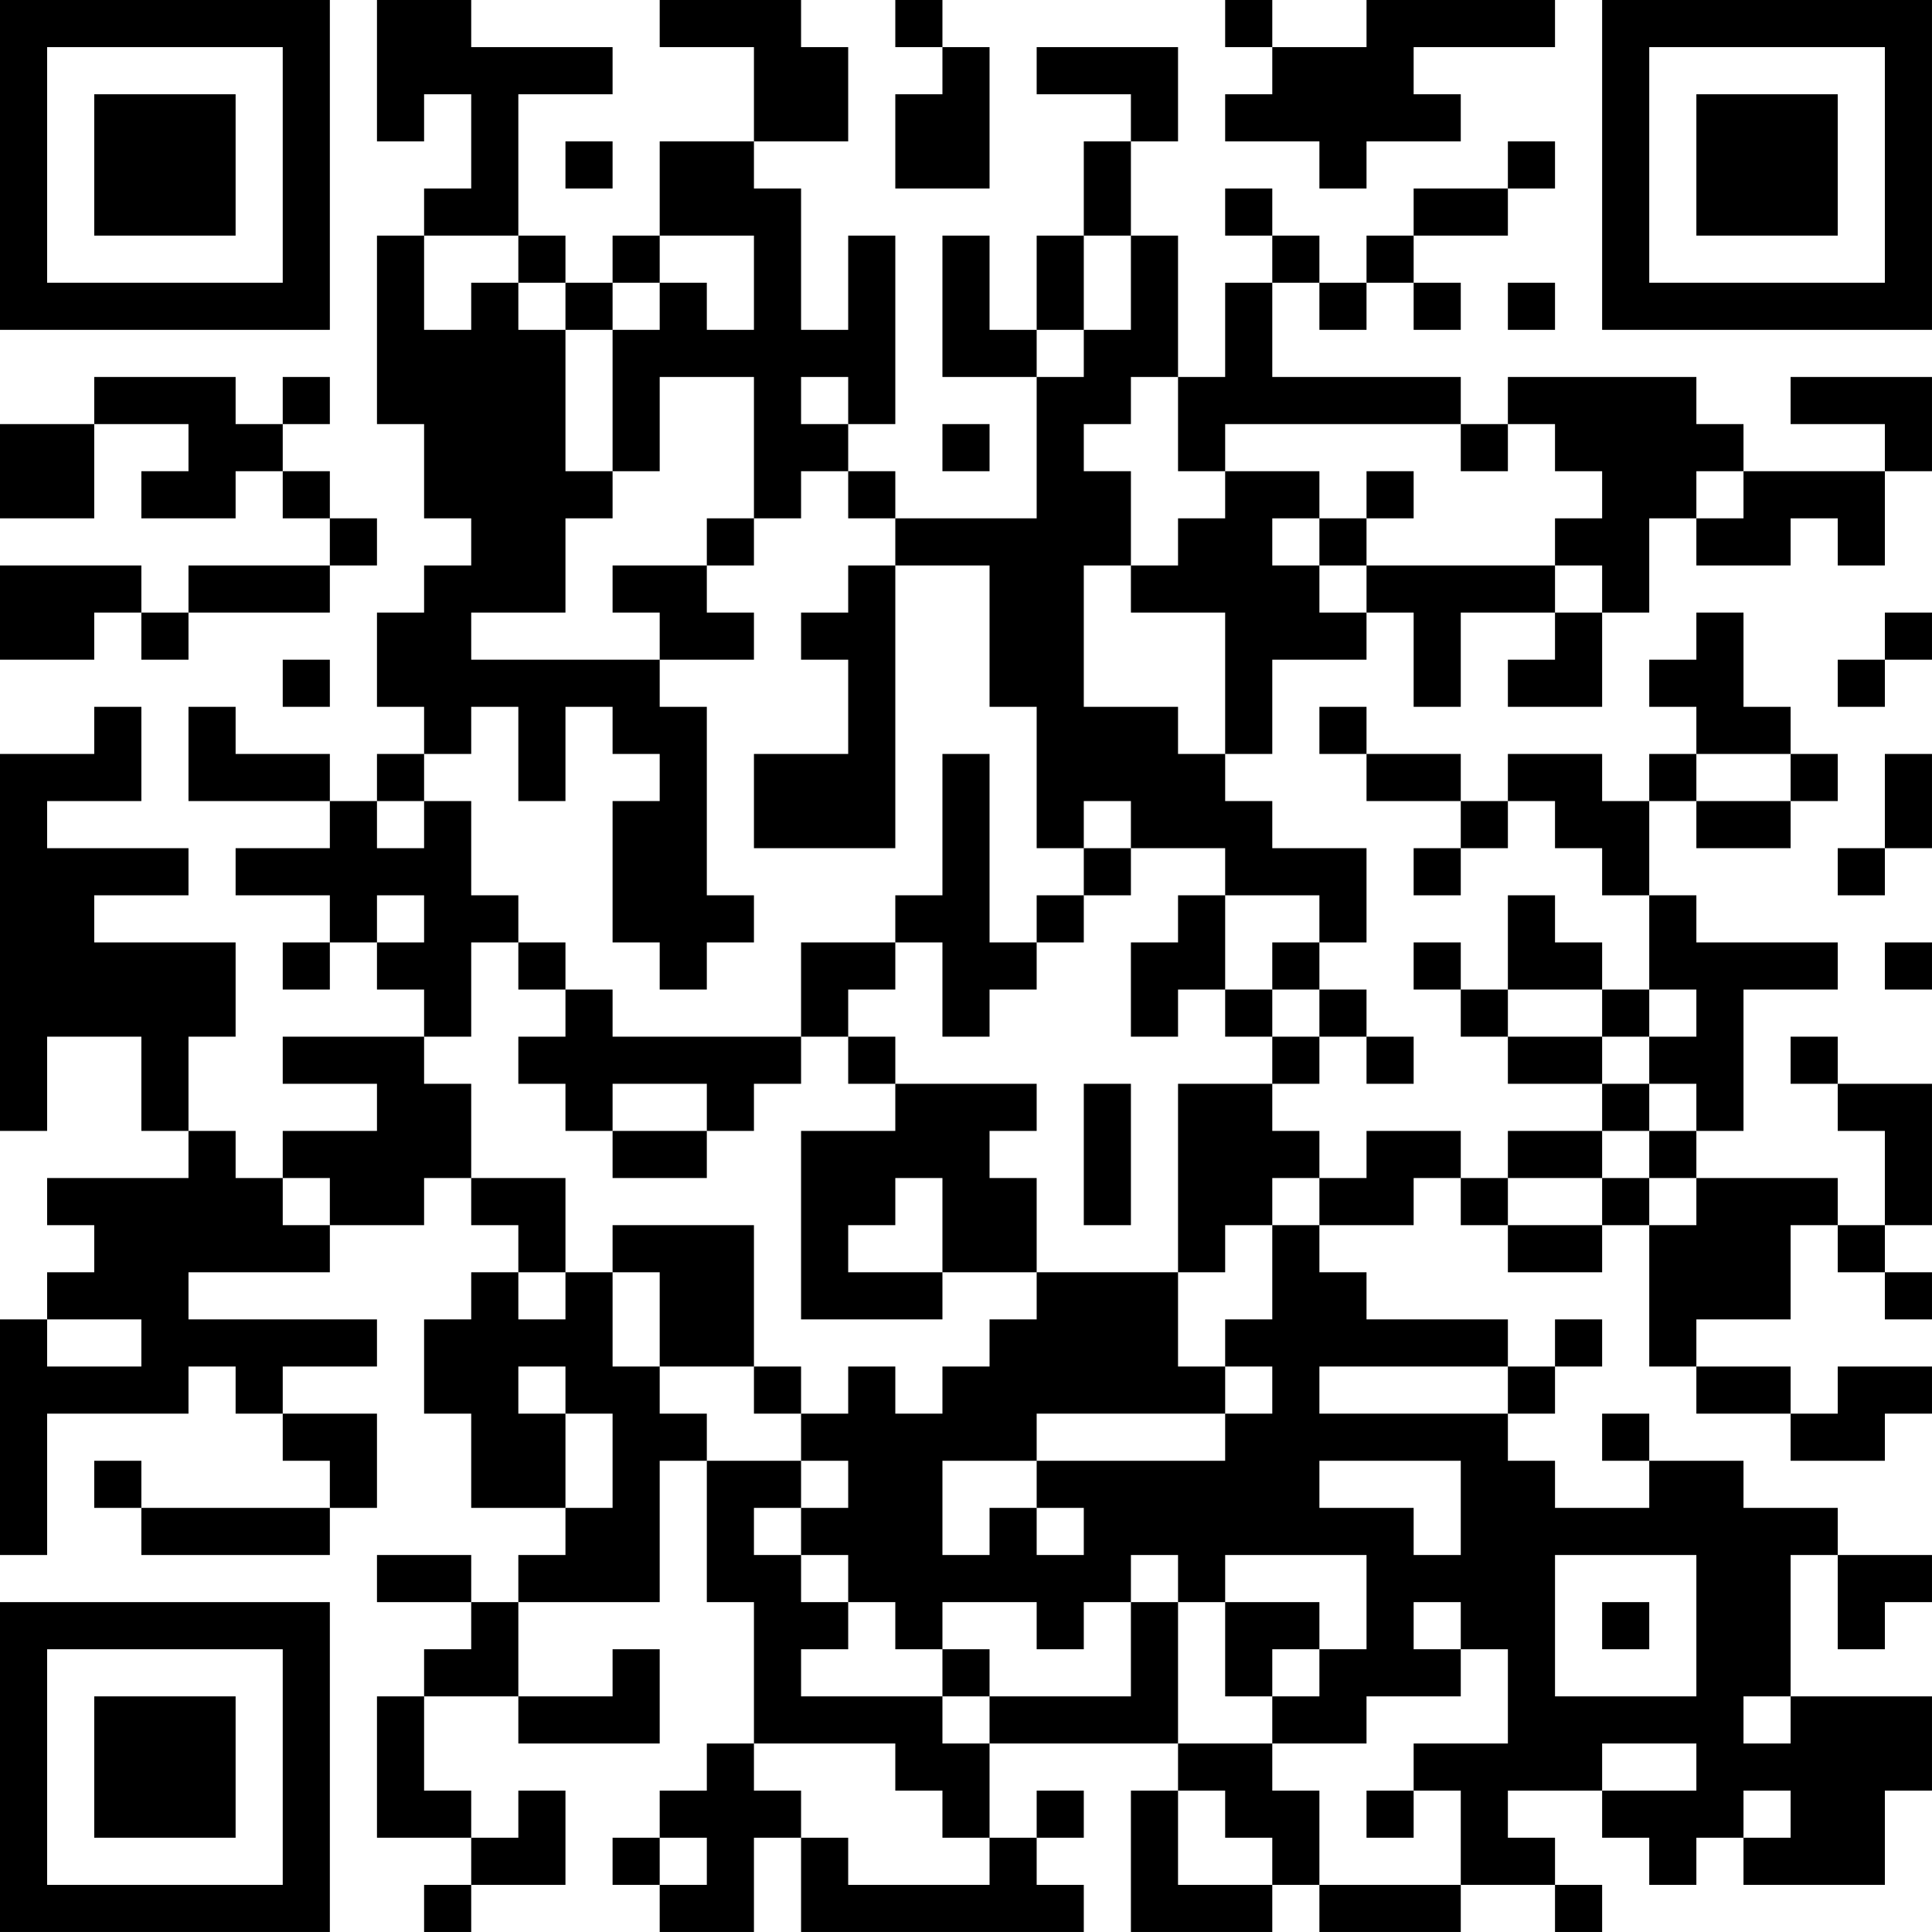 <?xml version="1.0" encoding="UTF-8"?>
<svg xmlns="http://www.w3.org/2000/svg" version="1.1" width="200" height="200" viewBox="0 0 200 200"><rect x="0" y="0" width="200" height="200" fill="#ffffff"/><g transform="scale(4.878)"><g transform="translate(0,0)"><path fill-rule="evenodd" d="M8 0L8 3L9 3L9 2L10 2L10 4L9 4L9 5L8 5L8 9L9 9L9 11L10 11L10 12L9 12L9 13L8 13L8 15L9 15L9 16L8 16L8 17L7 17L7 16L5 16L5 15L4 15L4 17L7 17L7 18L5 18L5 19L7 19L7 20L6 20L6 21L7 21L7 20L8 20L8 21L9 21L9 22L6 22L6 23L8 23L8 24L6 24L6 25L5 25L5 24L4 24L4 22L5 22L5 20L2 20L2 19L4 19L4 18L1 18L1 17L3 17L3 15L2 15L2 16L0 16L0 24L1 24L1 22L3 22L3 24L4 24L4 25L1 25L1 26L2 26L2 27L1 27L1 28L0 28L0 33L1 33L1 30L4 30L4 29L5 29L5 30L6 30L6 31L7 31L7 32L3 32L3 31L2 31L2 32L3 32L3 33L7 33L7 32L8 32L8 30L6 30L6 29L8 29L8 28L4 28L4 27L7 27L7 26L9 26L9 25L10 25L10 26L11 26L11 27L10 27L10 28L9 28L9 30L10 30L10 32L12 32L12 33L11 33L11 34L10 34L10 33L8 33L8 34L10 34L10 35L9 35L9 36L8 36L8 39L10 39L10 40L9 40L9 41L10 41L10 40L12 40L12 38L11 38L11 39L10 39L10 38L9 38L9 36L11 36L11 37L14 37L14 35L13 35L13 36L11 36L11 34L14 34L14 31L15 31L15 34L16 34L16 37L15 37L15 38L14 38L14 39L13 39L13 40L14 40L14 41L16 41L16 39L17 39L17 41L23 41L23 40L22 40L22 39L23 39L23 38L22 38L22 39L21 39L21 37L25 37L25 38L24 38L24 41L27 41L27 40L28 40L28 41L31 41L31 40L33 40L33 41L34 41L34 40L33 40L33 39L32 39L32 38L34 38L34 39L35 39L35 40L36 40L36 39L37 39L37 40L40 40L40 38L41 38L41 36L38 36L38 33L39 33L39 35L40 35L40 34L41 34L41 33L39 33L39 32L37 32L37 31L35 31L35 30L34 30L34 31L35 31L35 32L33 32L33 31L32 31L32 30L33 30L33 29L34 29L34 28L33 28L33 29L32 29L32 28L29 28L29 27L28 27L28 26L30 26L30 25L31 25L31 26L32 26L32 27L34 27L34 26L35 26L35 29L36 29L36 30L38 30L38 31L40 31L40 30L41 30L41 29L39 29L39 30L38 30L38 29L36 29L36 28L38 28L38 26L39 26L39 27L40 27L40 28L41 28L41 27L40 27L40 26L41 26L41 23L39 23L39 22L38 22L38 23L39 23L39 24L40 24L40 26L39 26L39 25L36 25L36 24L37 24L37 21L39 21L39 20L36 20L36 19L35 19L35 17L36 17L36 18L38 18L38 17L39 17L39 16L38 16L38 15L37 15L37 13L36 13L36 14L35 14L35 15L36 15L36 16L35 16L35 17L34 17L34 16L32 16L32 17L31 17L31 16L29 16L29 15L28 15L28 16L29 16L29 17L31 17L31 18L30 18L30 19L31 19L31 18L32 18L32 17L33 17L33 18L34 18L34 19L35 19L35 21L34 21L34 20L33 20L33 19L32 19L32 21L31 21L31 20L30 20L30 21L31 21L31 22L32 22L32 23L34 23L34 24L32 24L32 25L31 25L31 24L29 24L29 25L28 25L28 24L27 24L27 23L28 23L28 22L29 22L29 23L30 23L30 22L29 22L29 21L28 21L28 20L29 20L29 18L27 18L27 17L26 17L26 16L27 16L27 14L29 14L29 13L30 13L30 15L31 15L31 13L33 13L33 14L32 14L32 15L34 15L34 13L35 13L35 11L36 11L36 12L38 12L38 11L39 11L39 12L40 12L40 10L41 10L41 8L38 8L38 9L40 9L40 10L37 10L37 9L36 9L36 8L32 8L32 9L31 9L31 8L27 8L27 6L28 6L28 7L29 7L29 6L30 6L30 7L31 7L31 6L30 6L30 5L32 5L32 4L33 4L33 3L32 3L32 4L30 4L30 5L29 5L29 6L28 6L28 5L27 5L27 4L26 4L26 5L27 5L27 6L26 6L26 8L25 8L25 5L24 5L24 3L25 3L25 1L22 1L22 2L24 2L24 3L23 3L23 5L22 5L22 7L21 7L21 5L20 5L20 8L22 8L22 11L19 11L19 10L18 10L18 9L19 9L19 5L18 5L18 7L17 7L17 4L16 4L16 3L18 3L18 1L17 1L17 0L14 0L14 1L16 1L16 3L14 3L14 5L13 5L13 6L12 6L12 5L11 5L11 2L13 2L13 1L10 1L10 0ZM19 0L19 1L20 1L20 2L19 2L19 4L21 4L21 1L20 1L20 0ZM26 0L26 1L27 1L27 2L26 2L26 3L28 3L28 4L29 4L29 3L31 3L31 2L30 2L30 1L33 1L33 0L29 0L29 1L27 1L27 0ZM12 3L12 4L13 4L13 3ZM9 5L9 7L10 7L10 6L11 6L11 7L12 7L12 10L13 10L13 11L12 11L12 13L10 13L10 14L14 14L14 15L15 15L15 19L16 19L16 20L15 20L15 21L14 21L14 20L13 20L13 17L14 17L14 16L13 16L13 15L12 15L12 17L11 17L11 15L10 15L10 16L9 16L9 17L8 17L8 18L9 18L9 17L10 17L10 19L11 19L11 20L10 20L10 22L9 22L9 23L10 23L10 25L12 25L12 27L11 27L11 28L12 28L12 27L13 27L13 29L14 29L14 30L15 30L15 31L17 31L17 32L16 32L16 33L17 33L17 34L18 34L18 35L17 35L17 36L20 36L20 37L21 37L21 36L24 36L24 34L25 34L25 37L27 37L27 38L28 38L28 40L31 40L31 38L30 38L30 37L32 37L32 35L31 35L31 34L30 34L30 35L31 35L31 36L29 36L29 37L27 37L27 36L28 36L28 35L29 35L29 33L26 33L26 34L25 34L25 33L24 33L24 34L23 34L23 35L22 35L22 34L20 34L20 35L19 35L19 34L18 34L18 33L17 33L17 32L18 32L18 31L17 31L17 30L18 30L18 29L19 29L19 30L20 30L20 29L21 29L21 28L22 28L22 27L25 27L25 29L26 29L26 30L22 30L22 31L20 31L20 33L21 33L21 32L22 32L22 33L23 33L23 32L22 32L22 31L26 31L26 30L27 30L27 29L26 29L26 28L27 28L27 26L28 26L28 25L27 25L27 26L26 26L26 27L25 27L25 23L27 23L27 22L28 22L28 21L27 21L27 20L28 20L28 19L26 19L26 18L24 18L24 17L23 17L23 18L22 18L22 15L21 15L21 12L19 12L19 11L18 11L18 10L17 10L17 11L16 11L16 8L14 8L14 10L13 10L13 7L14 7L14 6L15 6L15 7L16 7L16 5L14 5L14 6L13 6L13 7L12 7L12 6L11 6L11 5ZM23 5L23 7L22 7L22 8L23 8L23 7L24 7L24 5ZM32 6L32 7L33 7L33 6ZM2 8L2 9L0 9L0 11L2 11L2 9L4 9L4 10L3 10L3 11L5 11L5 10L6 10L6 11L7 11L7 12L4 12L4 13L3 13L3 12L0 12L0 14L2 14L2 13L3 13L3 14L4 14L4 13L7 13L7 12L8 12L8 11L7 11L7 10L6 10L6 9L7 9L7 8L6 8L6 9L5 9L5 8ZM17 8L17 9L18 9L18 8ZM24 8L24 9L23 9L23 10L24 10L24 12L23 12L23 15L25 15L25 16L26 16L26 13L24 13L24 12L25 12L25 11L26 11L26 10L28 10L28 11L27 11L27 12L28 12L28 13L29 13L29 12L33 12L33 13L34 13L34 12L33 12L33 11L34 11L34 10L33 10L33 9L32 9L32 10L31 10L31 9L26 9L26 10L25 10L25 8ZM20 9L20 10L21 10L21 9ZM29 10L29 11L28 11L28 12L29 12L29 11L30 11L30 10ZM36 10L36 11L37 11L37 10ZM15 11L15 12L13 12L13 13L14 13L14 14L16 14L16 13L15 13L15 12L16 12L16 11ZM18 12L18 13L17 13L17 14L18 14L18 16L16 16L16 18L19 18L19 12ZM40 13L40 14L39 14L39 15L40 15L40 14L41 14L41 13ZM6 14L6 15L7 15L7 14ZM20 16L20 19L19 19L19 20L17 20L17 22L13 22L13 21L12 21L12 20L11 20L11 21L12 21L12 22L11 22L11 23L12 23L12 24L13 24L13 25L15 25L15 24L16 24L16 23L17 23L17 22L18 22L18 23L19 23L19 24L17 24L17 28L20 28L20 27L22 27L22 25L21 25L21 24L22 24L22 23L19 23L19 22L18 22L18 21L19 21L19 20L20 20L20 22L21 22L21 21L22 21L22 20L23 20L23 19L24 19L24 18L23 18L23 19L22 19L22 20L21 20L21 16ZM36 16L36 17L38 17L38 16ZM40 16L40 18L39 18L39 19L40 19L40 18L41 18L41 16ZM8 19L8 20L9 20L9 19ZM25 19L25 20L24 20L24 22L25 22L25 21L26 21L26 22L27 22L27 21L26 21L26 19ZM40 20L40 21L41 21L41 20ZM32 21L32 22L34 22L34 23L35 23L35 24L34 24L34 25L32 25L32 26L34 26L34 25L35 25L35 26L36 26L36 25L35 25L35 24L36 24L36 23L35 23L35 22L36 22L36 21L35 21L35 22L34 22L34 21ZM13 23L13 24L15 24L15 23ZM23 23L23 26L24 26L24 23ZM6 25L6 26L7 26L7 25ZM19 25L19 26L18 26L18 27L20 27L20 25ZM13 26L13 27L14 27L14 29L16 29L16 30L17 30L17 29L16 29L16 26ZM1 28L1 29L3 29L3 28ZM11 29L11 30L12 30L12 32L13 32L13 30L12 30L12 29ZM28 29L28 30L32 30L32 29ZM28 31L28 32L30 32L30 33L31 33L31 31ZM33 33L33 36L36 36L36 33ZM26 34L26 36L27 36L27 35L28 35L28 34ZM34 34L34 35L35 35L35 34ZM20 35L20 36L21 36L21 35ZM37 36L37 37L38 37L38 36ZM16 37L16 38L17 38L17 39L18 39L18 40L21 40L21 39L20 39L20 38L19 38L19 37ZM34 37L34 38L36 38L36 37ZM25 38L25 40L27 40L27 39L26 39L26 38ZM29 38L29 39L30 39L30 38ZM37 38L37 39L38 39L38 38ZM14 39L14 40L15 40L15 39ZM0 0L0 7L7 7L7 0ZM1 1L1 6L6 6L6 1ZM2 2L2 5L5 5L5 2ZM34 0L34 7L41 7L41 0ZM35 1L35 6L40 6L40 1ZM36 2L36 5L39 5L39 2ZM0 34L0 41L7 41L7 34ZM1 35L1 40L6 40L6 35ZM2 36L2 39L5 39L5 36Z" fill="#000000"/></g></g></svg>
